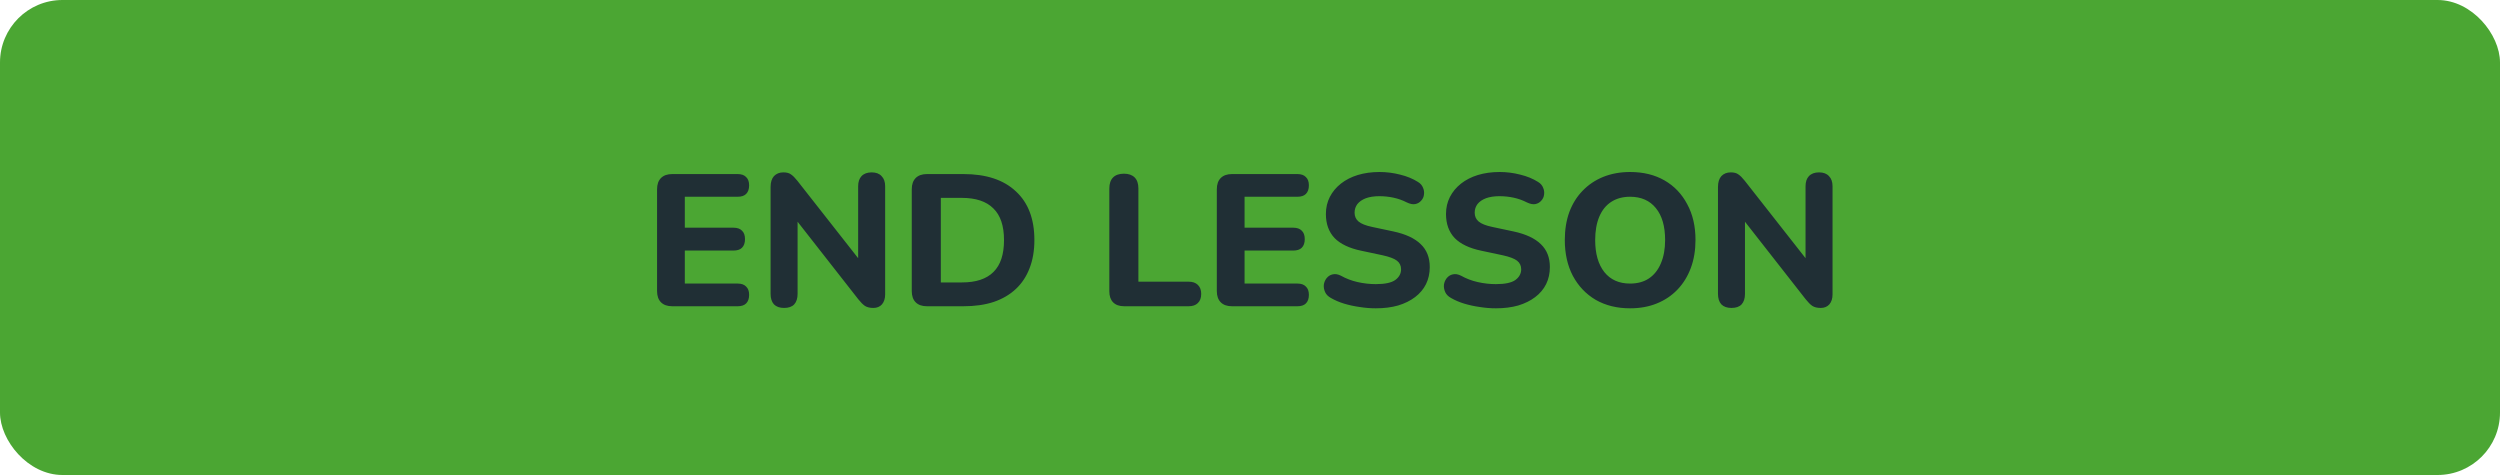 <svg width="400" height="76" viewBox="0 0 400 76" fill="none" xmlns="http://www.w3.org/2000/svg">
<rect width="400" height="76" rx="10" fill="#4BA633"/>
<path d="M107.56 49C106.78 49 106.18 48.79 105.76 48.37C105.34 47.95 105.13 47.35 105.13 46.57V30.28C105.13 29.5 105.34 28.9 105.76 28.48C106.18 28.06 106.78 27.85 107.56 27.85H118.03C118.63 27.85 119.08 28.01 119.38 28.33C119.7 28.63 119.86 29.07 119.86 29.65C119.86 30.25 119.7 30.71 119.38 31.03C119.08 31.33 118.63 31.48 118.03 31.48H109.57V36.43H117.34C117.96 36.43 118.42 36.59 118.72 36.91C119.04 37.21 119.2 37.66 119.2 38.26C119.2 38.86 119.04 39.32 118.72 39.64C118.42 39.94 117.96 40.09 117.34 40.09H109.57V45.37H118.03C118.63 45.37 119.08 45.53 119.38 45.85C119.7 46.15 119.86 46.59 119.86 47.17C119.86 47.77 119.7 48.23 119.38 48.55C119.08 48.85 118.63 49 118.03 49H107.56ZM125.454 49.27C124.754 49.27 124.214 49.08 123.834 48.7C123.474 48.3 123.294 47.74 123.294 47.02V29.92C123.294 29.16 123.474 28.58 123.834 28.18C124.214 27.78 124.714 27.58 125.334 27.58C125.874 27.58 126.284 27.69 126.564 27.91C126.864 28.11 127.204 28.45 127.584 28.93L138.114 42.34H137.304V29.8C137.304 29.1 137.484 28.56 137.844 28.18C138.224 27.78 138.764 27.58 139.464 27.58C140.164 27.58 140.694 27.78 141.054 28.18C141.434 28.56 141.624 29.1 141.624 29.8V47.11C141.624 47.77 141.454 48.3 141.114 48.7C140.774 49.08 140.314 49.27 139.734 49.27C139.174 49.27 138.724 49.16 138.384 48.94C138.064 48.72 137.714 48.37 137.334 47.89L126.834 34.48H127.614V47.02C127.614 47.74 127.434 48.3 127.074 48.7C126.714 49.08 126.174 49.27 125.454 49.27ZM148.312 49C147.532 49 146.932 48.79 146.512 48.37C146.092 47.95 145.882 47.35 145.882 46.57V30.28C145.882 29.5 146.092 28.9 146.512 28.48C146.932 28.06 147.532 27.85 148.312 27.85H154.162C157.782 27.85 160.572 28.77 162.532 30.61C164.512 32.43 165.502 35.03 165.502 38.41C165.502 40.11 165.242 41.62 164.722 42.94C164.222 44.24 163.492 45.34 162.532 46.24C161.572 47.14 160.392 47.83 158.992 48.31C157.592 48.77 155.982 49 154.162 49H148.312ZM150.532 45.19H153.892C155.032 45.19 156.022 45.05 156.862 44.77C157.702 44.49 158.402 44.07 158.962 43.51C159.522 42.95 159.942 42.25 160.222 41.41C160.502 40.55 160.642 39.55 160.642 38.41C160.642 36.13 160.072 34.44 158.932 33.34C157.812 32.22 156.132 31.66 153.892 31.66H150.532V45.19ZM179.863 49C179.103 49 178.513 48.79 178.093 48.37C177.693 47.95 177.493 47.37 177.493 46.63V30.16C177.493 29.38 177.693 28.79 178.093 28.39C178.493 27.99 179.073 27.79 179.833 27.79C180.573 27.79 181.143 27.99 181.543 28.39C181.943 28.79 182.143 29.38 182.143 30.16V45.07H190.183C190.823 45.07 191.313 45.24 191.653 45.58C192.013 45.92 192.193 46.4 192.193 47.02C192.193 47.66 192.013 48.15 191.653 48.49C191.313 48.83 190.823 49 190.183 49H179.863ZM197.121 49C196.341 49 195.741 48.79 195.321 48.37C194.901 47.95 194.691 47.35 194.691 46.57V30.28C194.691 29.5 194.901 28.9 195.321 28.48C195.741 28.06 196.341 27.85 197.121 27.85H207.591C208.191 27.85 208.641 28.01 208.941 28.33C209.261 28.63 209.421 29.07 209.421 29.65C209.421 30.25 209.261 30.71 208.941 31.03C208.641 31.33 208.191 31.48 207.591 31.48H199.131V36.43H206.901C207.521 36.43 207.981 36.59 208.281 36.91C208.601 37.21 208.761 37.66 208.761 38.26C208.761 38.86 208.601 39.32 208.281 39.64C207.981 39.94 207.521 40.09 206.901 40.09H199.131V45.37H207.591C208.191 45.37 208.641 45.53 208.941 45.85C209.261 46.15 209.421 46.59 209.421 47.17C209.421 47.77 209.261 48.23 208.941 48.55C208.641 48.85 208.191 49 207.591 49H197.121ZM220.122 49.33C219.282 49.33 218.422 49.26 217.542 49.12C216.682 49 215.852 48.82 215.052 48.58C214.272 48.34 213.572 48.04 212.952 47.68C212.512 47.44 212.202 47.13 212.022 46.75C211.842 46.35 211.772 45.95 211.812 45.55C211.872 45.15 212.022 44.8 212.262 44.5C212.522 44.18 212.842 43.98 213.222 43.9C213.622 43.8 214.062 43.87 214.542 44.11C215.362 44.57 216.252 44.91 217.212 45.13C218.192 45.35 219.162 45.46 220.122 45.46C221.582 45.46 222.622 45.24 223.242 44.8C223.862 44.34 224.172 43.77 224.172 43.09C224.172 42.51 223.952 42.05 223.512 41.71C223.072 41.37 222.302 41.08 221.202 40.84L217.812 40.12C215.892 39.72 214.462 39.04 213.522 38.08C212.602 37.1 212.142 35.82 212.142 34.24C212.142 33.24 212.352 32.33 212.772 31.51C213.192 30.69 213.782 29.98 214.542 29.38C215.302 28.78 216.202 28.32 217.242 28C218.302 27.68 219.462 27.52 220.722 27.52C221.842 27.52 222.942 27.66 224.022 27.94C225.102 28.2 226.052 28.59 226.872 29.11C227.272 29.35 227.542 29.66 227.682 30.04C227.842 30.4 227.892 30.77 227.832 31.15C227.792 31.51 227.642 31.83 227.382 32.11C227.142 32.39 226.832 32.57 226.452 32.65C226.072 32.73 225.612 32.64 225.072 32.38C224.412 32.04 223.712 31.79 222.972 31.63C222.232 31.47 221.472 31.39 220.692 31.39C219.852 31.39 219.132 31.5 218.532 31.72C217.952 31.94 217.502 32.25 217.182 32.65C216.882 33.05 216.732 33.51 216.732 34.03C216.732 34.61 216.942 35.08 217.362 35.44C217.782 35.8 218.512 36.09 219.552 36.31L222.942 37.03C224.902 37.45 226.362 38.13 227.322 39.07C228.282 39.99 228.762 41.21 228.762 42.73C228.762 43.73 228.562 44.64 228.162 45.46C227.762 46.26 227.182 46.95 226.422 47.53C225.662 48.11 224.752 48.56 223.692 48.88C222.632 49.18 221.442 49.33 220.122 49.33ZM239.34 49.33C238.5 49.33 237.64 49.26 236.76 49.12C235.9 49 235.07 48.82 234.27 48.58C233.49 48.34 232.79 48.04 232.17 47.68C231.73 47.44 231.42 47.13 231.24 46.75C231.06 46.35 230.99 45.95 231.03 45.55C231.09 45.15 231.24 44.8 231.48 44.5C231.74 44.18 232.06 43.98 232.44 43.9C232.84 43.8 233.28 43.87 233.76 44.11C234.58 44.57 235.47 44.91 236.43 45.13C237.41 45.35 238.38 45.46 239.34 45.46C240.8 45.46 241.84 45.24 242.46 44.8C243.08 44.34 243.39 43.77 243.39 43.09C243.39 42.51 243.17 42.05 242.73 41.71C242.29 41.37 241.52 41.08 240.42 40.84L237.03 40.12C235.11 39.72 233.68 39.04 232.74 38.08C231.82 37.1 231.36 35.82 231.36 34.24C231.36 33.24 231.57 32.33 231.99 31.51C232.41 30.69 233 29.98 233.76 29.38C234.52 28.78 235.42 28.32 236.46 28C237.52 27.68 238.68 27.52 239.94 27.52C241.06 27.52 242.16 27.66 243.24 27.94C244.32 28.2 245.27 28.59 246.09 29.11C246.49 29.35 246.76 29.66 246.9 30.04C247.06 30.4 247.11 30.77 247.05 31.15C247.01 31.51 246.86 31.83 246.6 32.11C246.36 32.39 246.05 32.57 245.67 32.65C245.29 32.73 244.83 32.64 244.29 32.38C243.63 32.04 242.93 31.79 242.19 31.63C241.45 31.47 240.69 31.39 239.91 31.39C239.07 31.39 238.35 31.5 237.75 31.72C237.17 31.94 236.72 32.25 236.4 32.65C236.1 33.05 235.95 33.51 235.95 34.03C235.95 34.61 236.16 35.08 236.58 35.44C237 35.8 237.73 36.09 238.77 36.31L242.16 37.03C244.12 37.45 245.58 38.13 246.54 39.07C247.5 39.99 247.98 41.21 247.98 42.73C247.98 43.73 247.78 44.64 247.38 45.46C246.98 46.26 246.4 46.95 245.64 47.53C244.88 48.11 243.97 48.56 242.91 48.88C241.85 49.18 240.66 49.33 239.34 49.33ZM260.809 49.33C258.729 49.33 256.899 48.88 255.319 47.98C253.759 47.06 252.539 45.78 251.659 44.14C250.799 42.5 250.369 40.59 250.369 38.41C250.369 36.75 250.609 35.26 251.089 33.94C251.589 32.6 252.299 31.46 253.219 30.52C254.139 29.56 255.239 28.82 256.519 28.3C257.819 27.78 259.249 27.52 260.809 27.52C262.929 27.52 264.769 27.97 266.329 28.87C267.889 29.77 269.099 31.04 269.959 32.68C270.839 34.3 271.279 36.2 271.279 38.38C271.279 40.04 271.029 41.54 270.529 42.88C270.029 44.22 269.319 45.37 268.399 46.33C267.479 47.29 266.379 48.03 265.099 48.55C263.819 49.07 262.389 49.33 260.809 49.33ZM260.809 45.37C261.989 45.37 262.989 45.1 263.809 44.56C264.649 44 265.289 43.2 265.729 42.16C266.189 41.1 266.419 39.85 266.419 38.41C266.419 36.21 265.929 34.51 264.949 33.31C263.969 32.09 262.589 31.48 260.809 31.48C259.649 31.48 258.649 31.75 257.809 32.29C256.969 32.83 256.329 33.62 255.889 34.66C255.449 35.7 255.229 36.95 255.229 38.41C255.229 40.59 255.719 42.3 256.699 43.54C257.679 44.76 259.049 45.37 260.809 45.37ZM277.036 49.27C276.336 49.27 275.796 49.08 275.416 48.7C275.056 48.3 274.876 47.74 274.876 47.02V29.92C274.876 29.16 275.056 28.58 275.416 28.18C275.796 27.78 276.296 27.58 276.916 27.58C277.456 27.58 277.866 27.69 278.146 27.91C278.446 28.11 278.786 28.45 279.166 28.93L289.696 42.34H288.886V29.8C288.886 29.1 289.066 28.56 289.426 28.18C289.806 27.78 290.346 27.58 291.046 27.58C291.746 27.58 292.276 27.78 292.636 28.18C293.016 28.56 293.206 29.1 293.206 29.8V47.11C293.206 47.77 293.036 48.3 292.696 48.7C292.356 49.08 291.896 49.27 291.316 49.27C290.756 49.27 290.306 49.16 289.966 48.94C289.646 48.72 289.296 48.37 288.916 47.89L278.416 34.48H279.196V47.02C279.196 47.74 279.016 48.3 278.656 48.7C278.296 49.08 277.756 49.27 277.036 49.27Z" fill="#202F35"/>
</svg>
